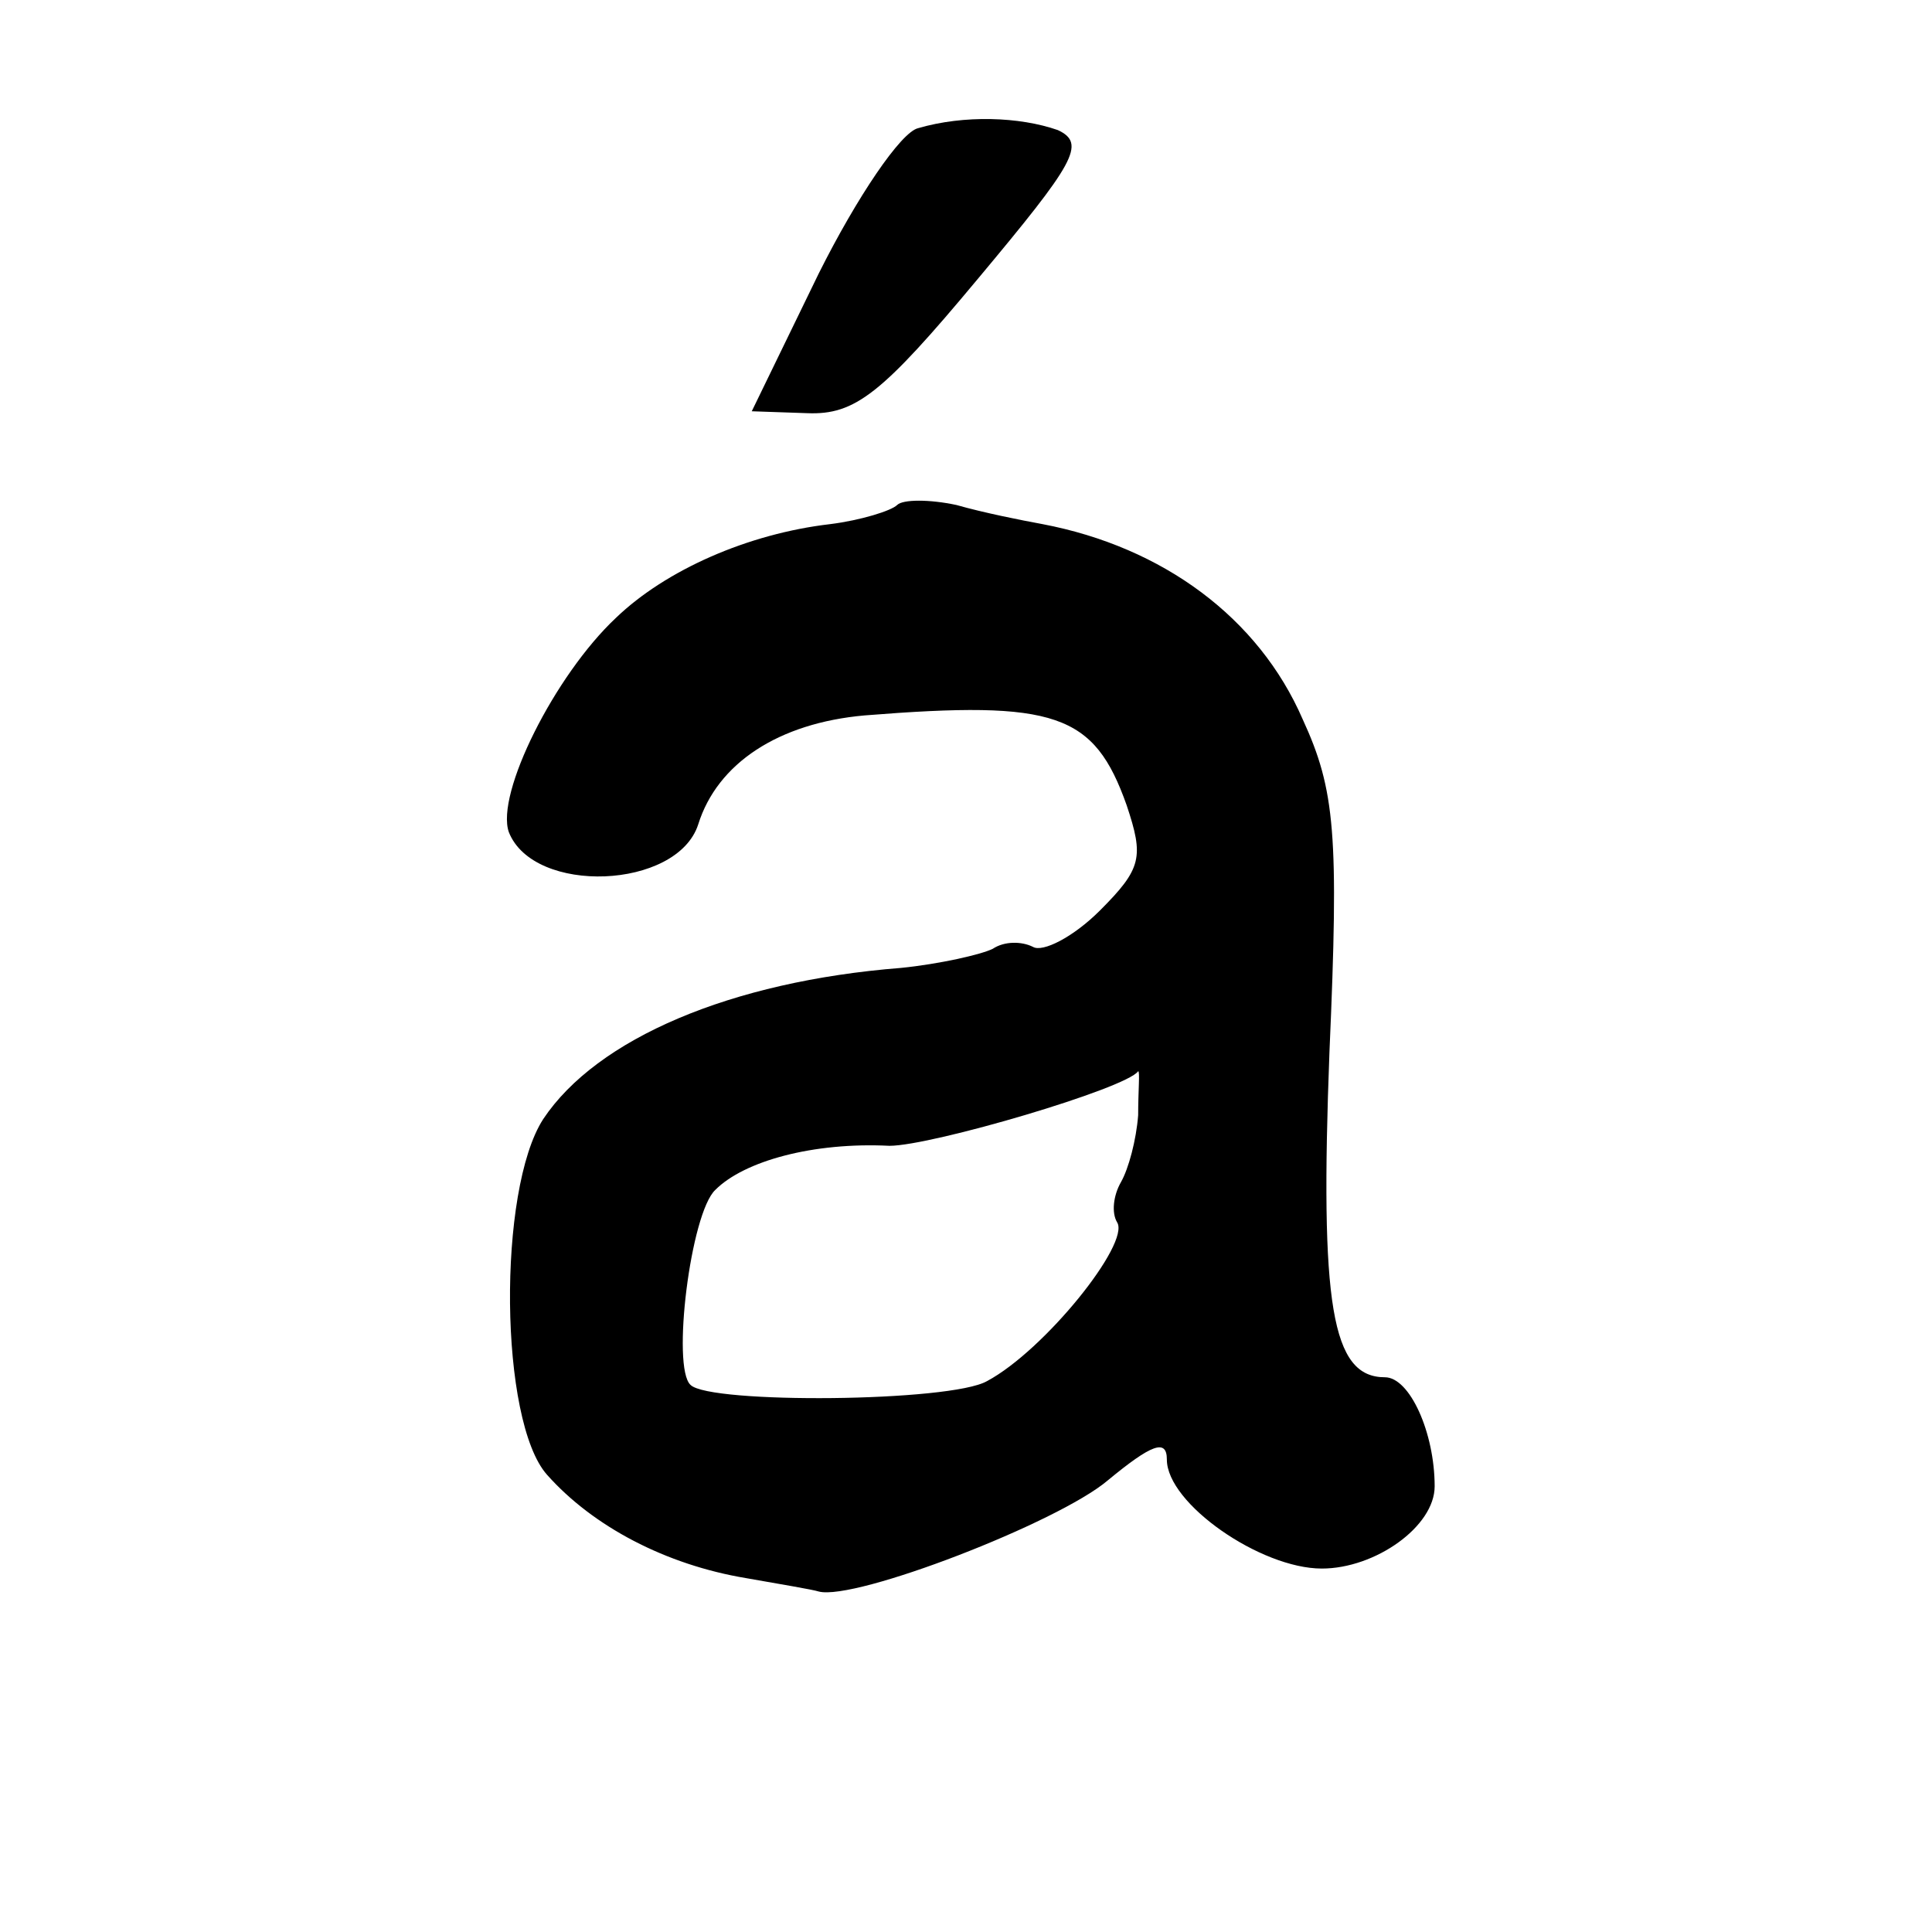 <?xml version="1.0" standalone="no"?>
<!DOCTYPE svg PUBLIC "-//W3C//DTD SVG 20010904//EN"
 "http://www.w3.org/TR/2001/REC-SVG-20010904/DTD/svg10.dtd">
<svg version="1.0" xmlns="http://www.w3.org/2000/svg"
 width="101pt" height="101pt" viewBox="0 0 101 101"
 preserveAspectRatio="xMidYMid meet">
<g transform="translate(0,101) scale(0.1,-0.1)"
fill="#000000" stroke="none">
<path d="M480 943 c-9 -2 -32 -36 -52 -76 l-35 -72 29 -1 c25 -1 39 10 89 70
51 61 57 71 42 78 -20 7 -49 8 -73 1z"/>
<path d="M469 746 c-3 -3 -19 -8 -35 -10 -43 -5 -86 -24 -112 -49 -32 -30 -63
-92 -56 -112 13 -33 88 -30 99 4 10 32 42 53 87 57 100 8 120 1 137 -47 9 -27
8 -33 -14 -55 -14 -14 -30 -22 -35 -19 -6 3 -15 3 -21 -1 -6 -3 -28 -8 -48
-10 -89 -7 -159 -37 -187 -79 -24 -37 -23 -158 2 -186 24 -27 62 -47 104 -54
17 -3 35 -6 38 -7 19 -5 125 36 151 58 23 19 31 22 31 11 0 -23 49 -57 81 -57
28 0 59 22 59 43 0 28 -13 57 -26 57 -28 0 -34 38 -29 170 5 114 3 137 -14
174 -23 53 -73 90 -136 102 -11 2 -31 6 -45 10 -14 3 -28 3 -31 0z m126 -319
c-1 -13 -5 -28 -9 -35 -4 -7 -5 -16 -2 -21 7 -11 -38 -67 -68 -83 -19 -11
-145 -12 -155 -2 -10 9 0 90 13 102 15 15 51 25 91 23 22 0 124 30 130 39 1 0
0 -10 0 -23z"/>
</g>
</svg>
